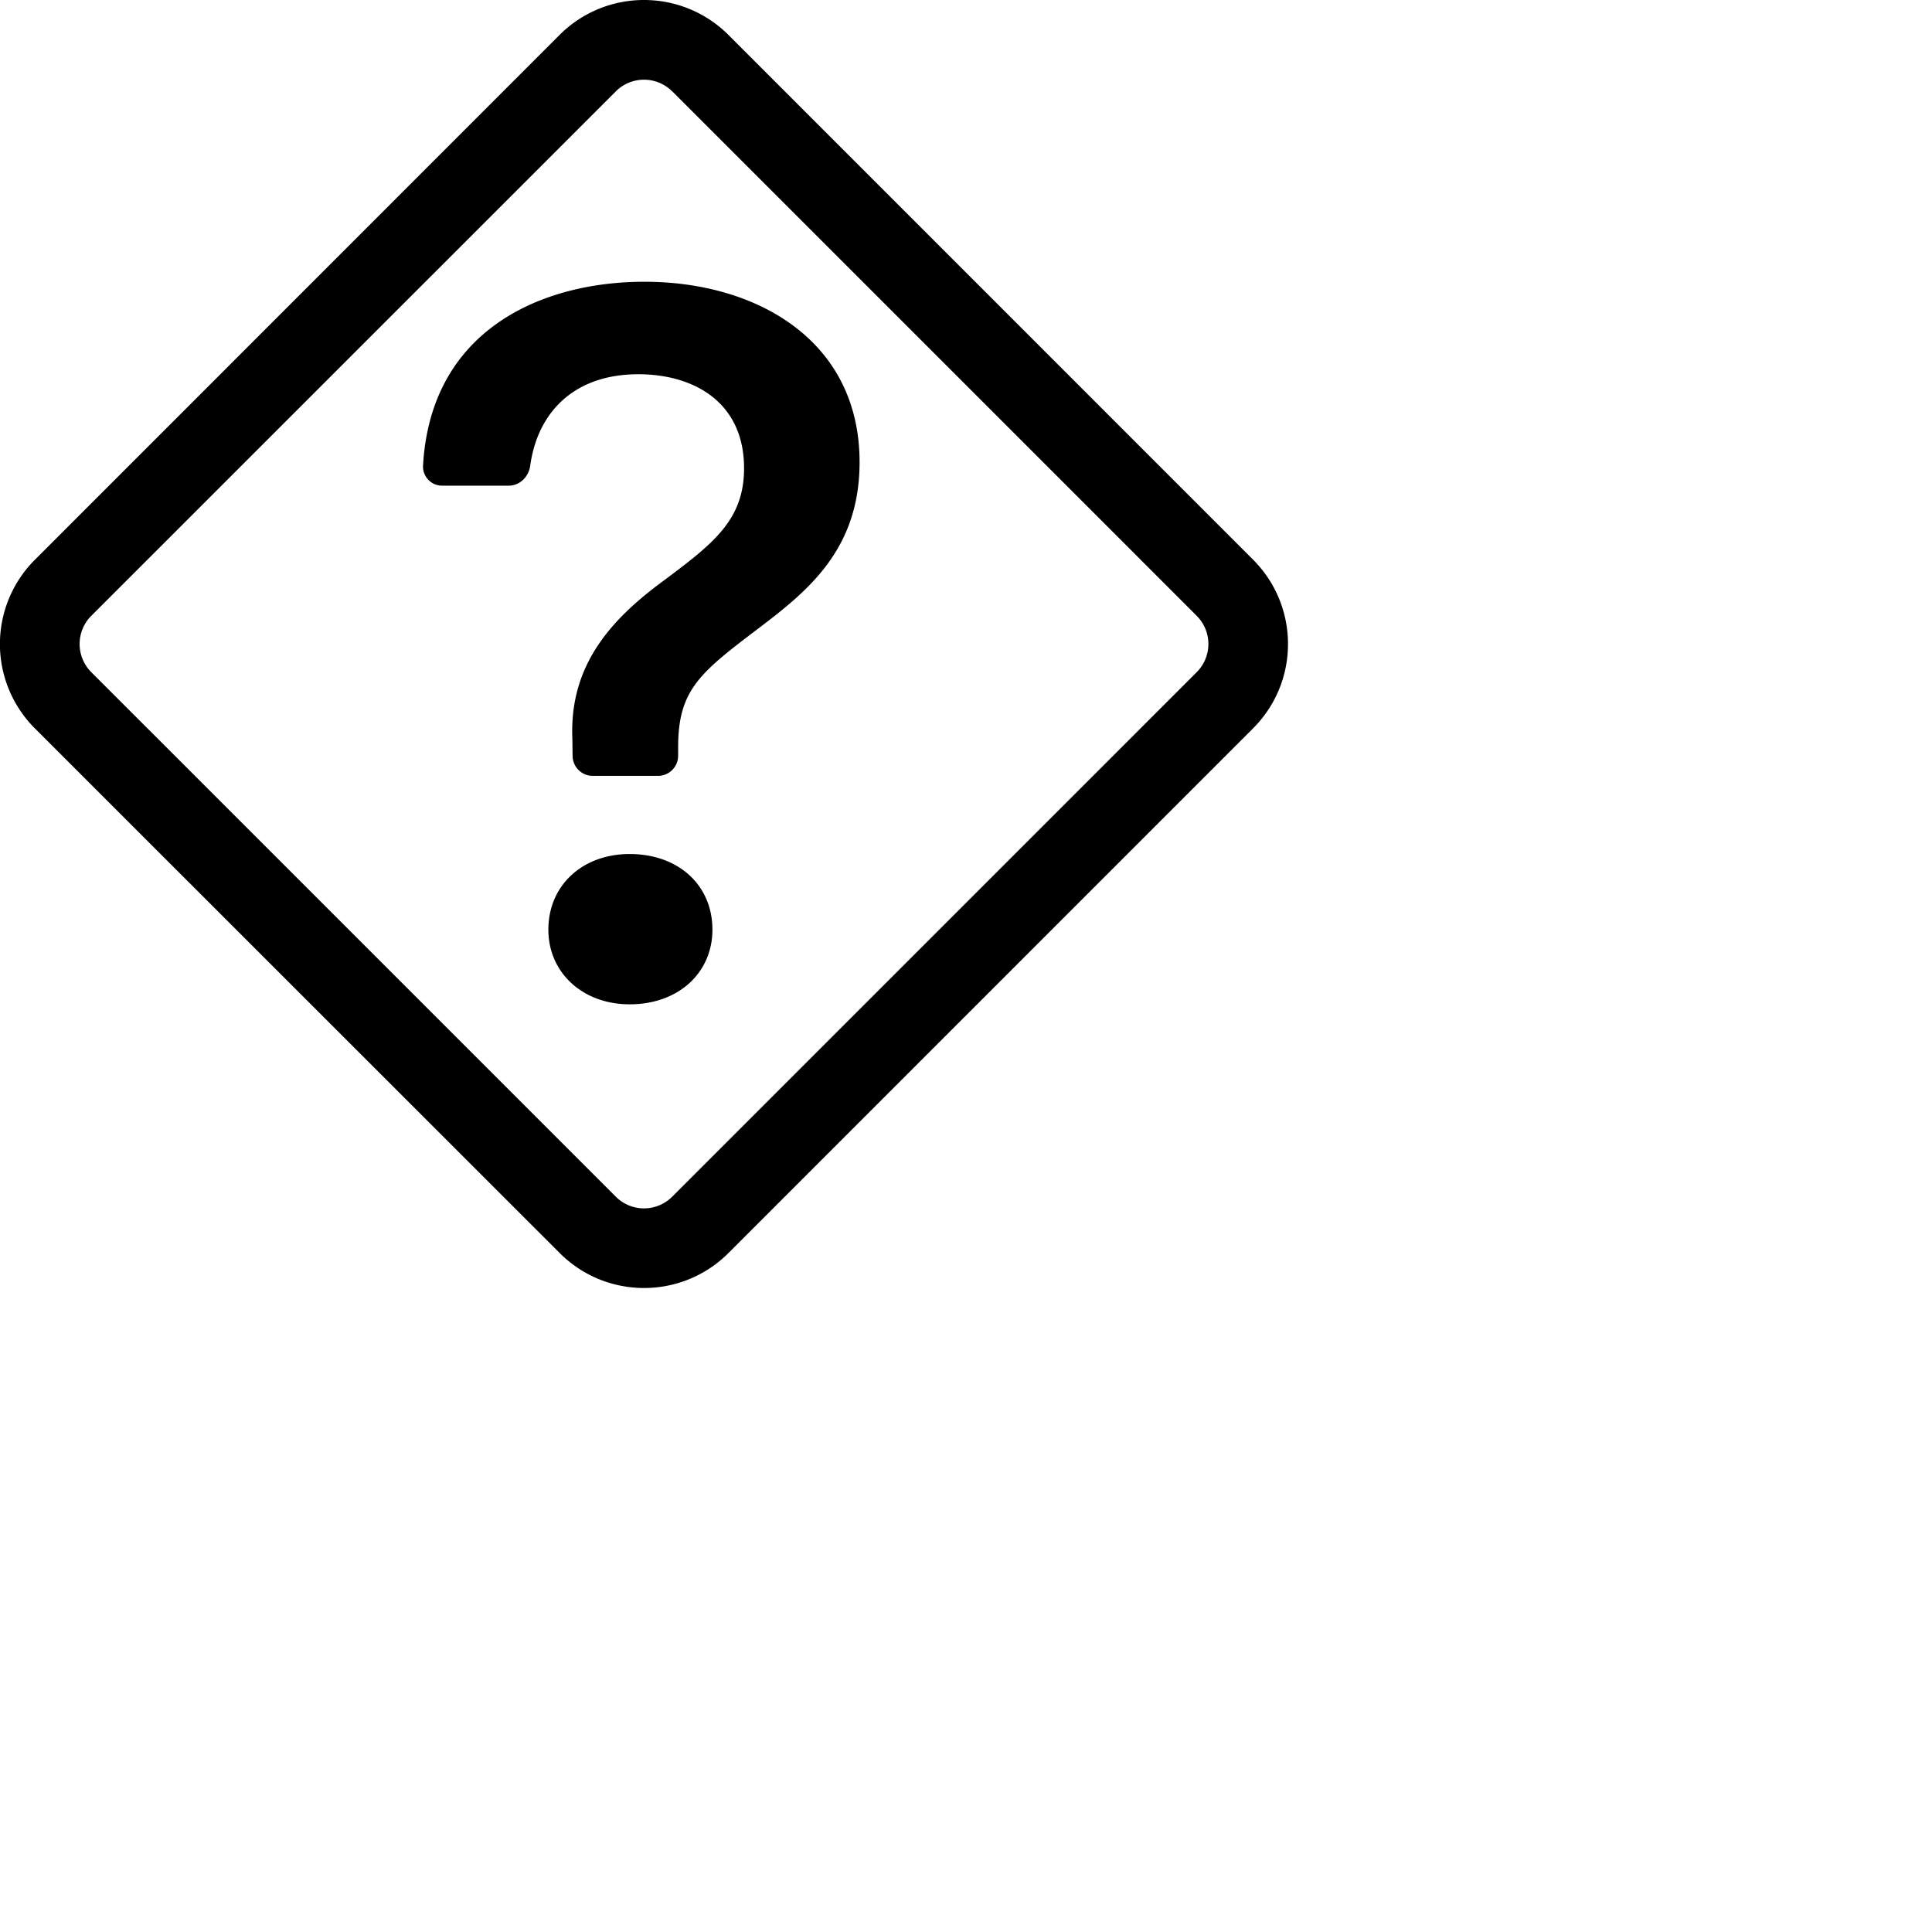 <svg xmlns="http://www.w3.org/2000/svg" width="16" height="16" fill="currentColor" class="bi bi-question-diamond" viewBox="0 0 24 24">
  <path d="M6.95.435c.58-.58 1.52-.58 2.1 0l6.515 6.516c.58.58.58 1.519 0 2.098L9.05 15.565c-.58.58-1.519.58-2.098 0L.435 9.05a1.48 1.48 0 0 1 0-2.098zm1.4.7a.495.495 0 0 0-.7 0L1.134 7.65a.495.495 0 0 0 0 .7l6.516 6.516a.495.495 0 0 0 .7 0l6.516-6.516a.495.495 0 0 0 0-.7L8.35 1.134z"/>
  <path d="M5.255 5.786a.237.237 0 0 0 .241.247h.825c.138 0 .248-.113.266-.25.09-.656.54-1.134 1.342-1.134.686 0 1.314.343 1.314 1.168 0 .635-.374.927-.965 1.371-.673.489-1.206 1.06-1.168 1.987l.003.217a.25.25 0 0 0 .25.246h.811a.25.25 0 0 0 .25-.25v-.105c0-.718.273-.927 1.01-1.486.609-.463 1.244-.977 1.244-2.056 0-1.511-1.276-2.241-2.673-2.241-1.267 0-2.655.59-2.75 2.286m1.557 5.763c0 .533.425.927 1.01.927.609 0 1.028-.394 1.028-.927 0-.552-.42-.94-1.029-.94-.584 0-1.009.388-1.009.94"/>
</svg>